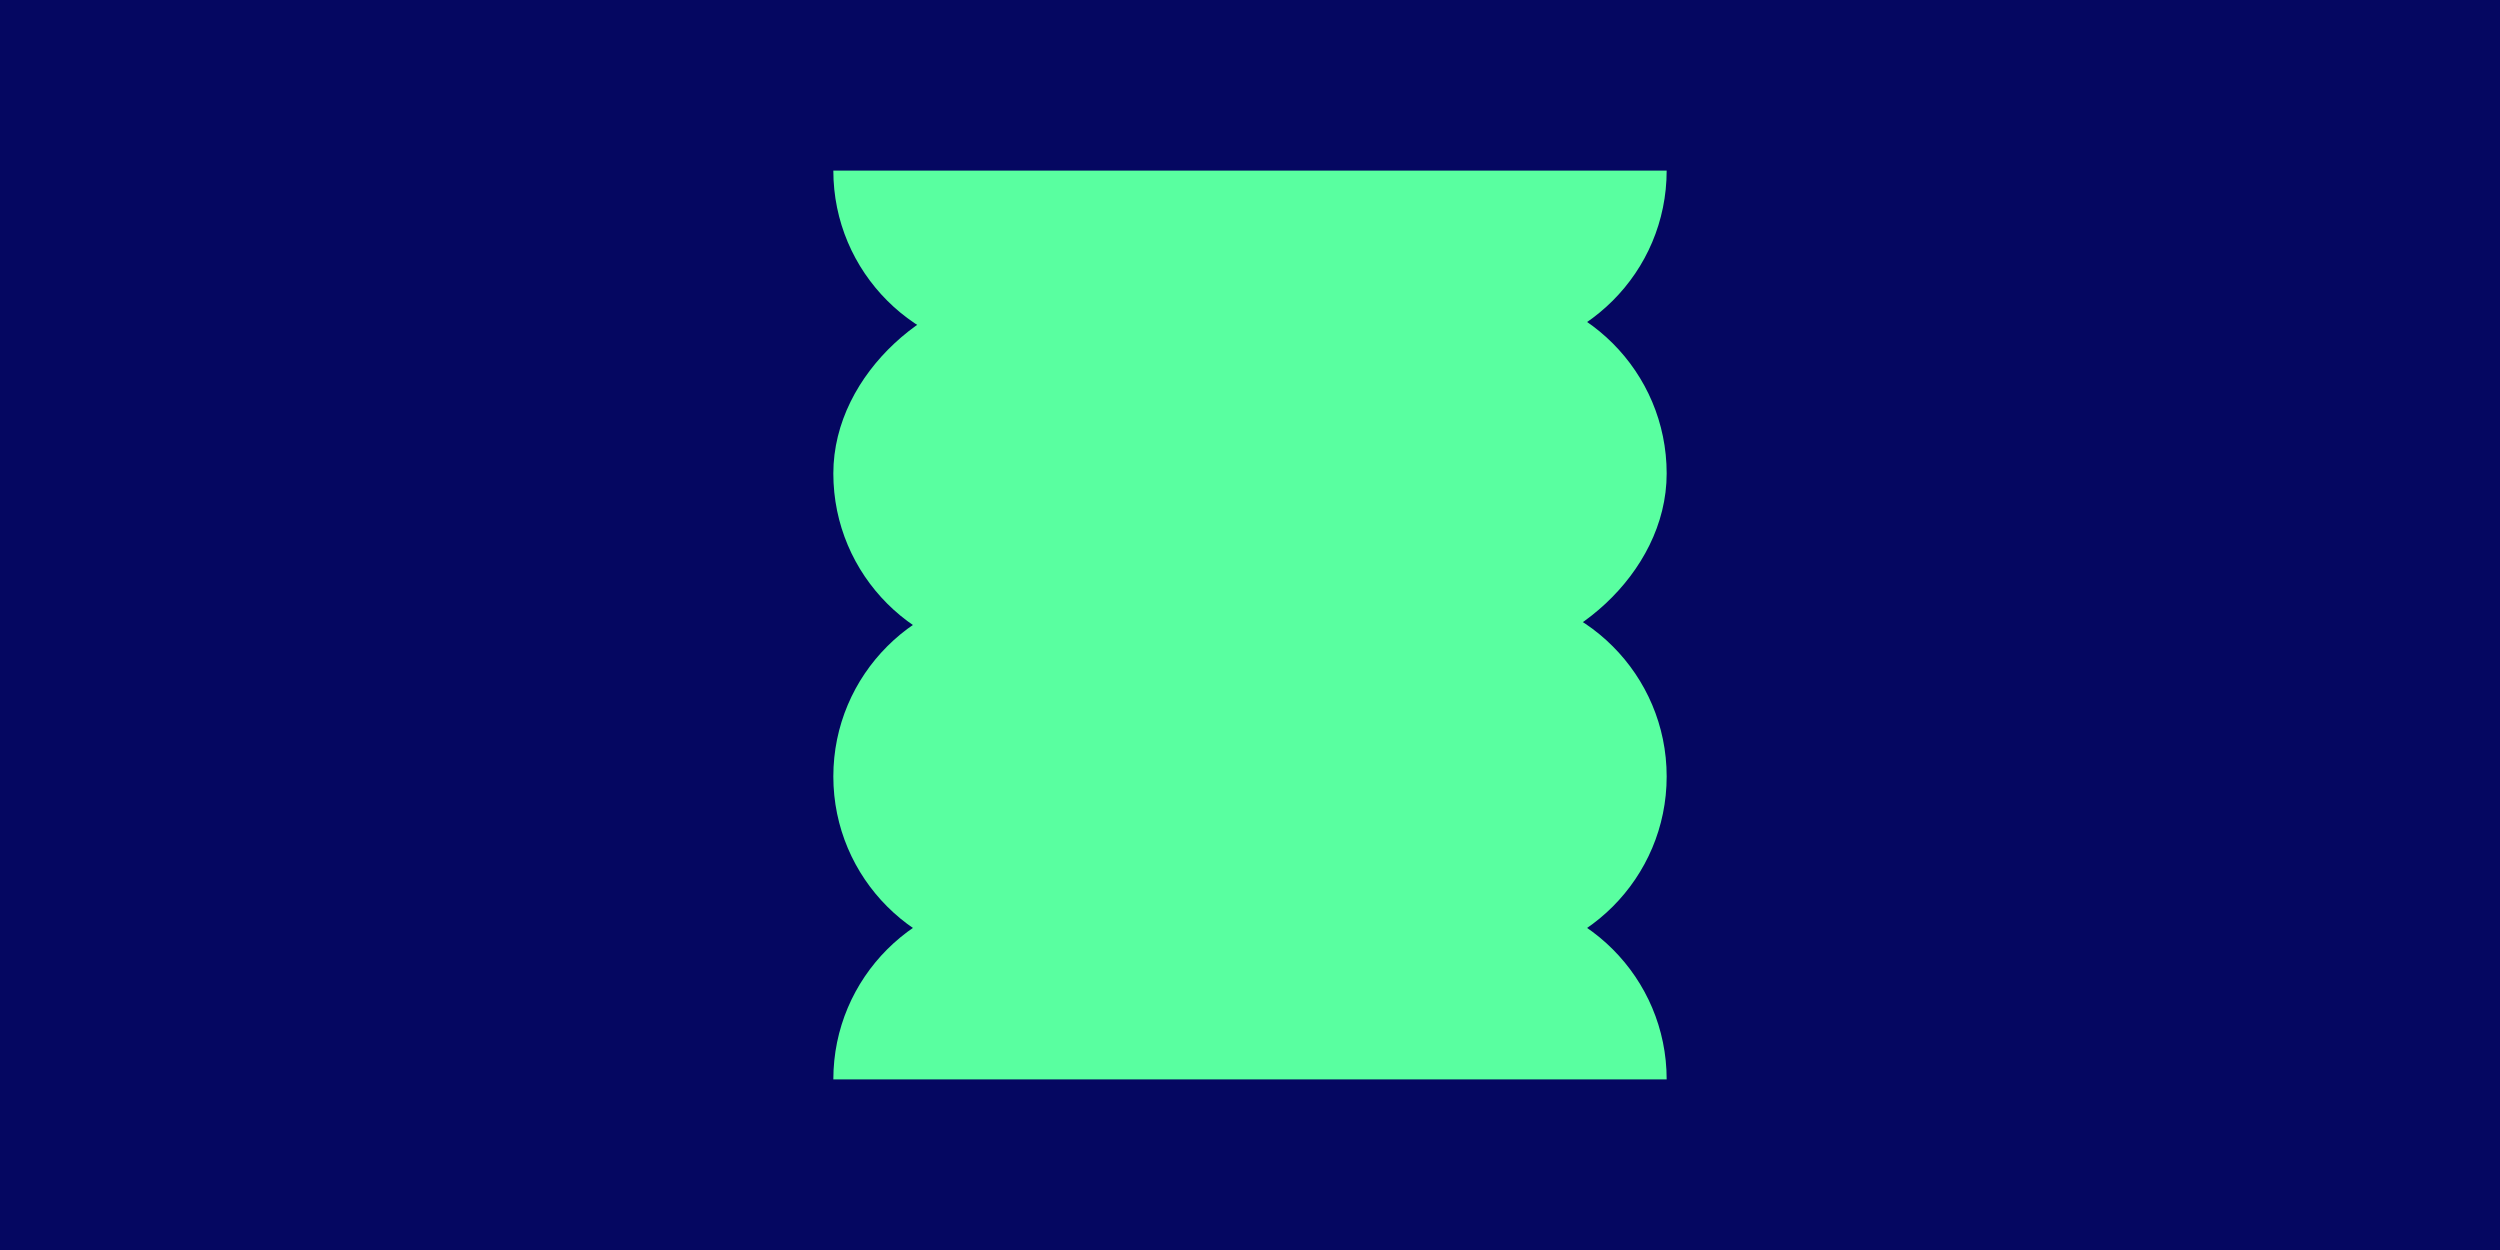 <?xml version="1.0" encoding="UTF-8"?><svg id="Layer_2" xmlns="http://www.w3.org/2000/svg" viewBox="0 0 600 300"><defs><style>.cls-1{fill:#050761;}.cls-2{fill:#59ffa0;}</style></defs><g id="Layer_1-2"><rect class="cls-1" width="600" height="300"/><path class="cls-2" d="M355.82,85.1h-111.64c-24.4,0-44.18-19.78-44.18-44.16h200c0,12.2-4.94,23.24-12.94,31.22-8,8-19.04,12.94-31.24,12.94Z"/><rect class="cls-2" x="255.83" y="13.64" width="88.34" height="200" rx="44.17" ry="44.17" transform="translate(413.64 -186.36) rotate(90)"/><path class="cls-2" d="M200,186.35h0c0-24.39,19.78-44.17,44.17-44.17h111.66c24.39,0,44.17,19.78,44.17,44.17h0c0,24.39-19.78,44.17-44.17,44.17h-111.66c-24.39,0-44.17-19.78-44.17-44.17Z"/><path class="cls-2" d="M400,259.06h-200c0-24.4,19.78-44.16,44.18-44.16h111.64c24.4,0,44.18,19.76,44.18,44.16Z"/></g></svg>
